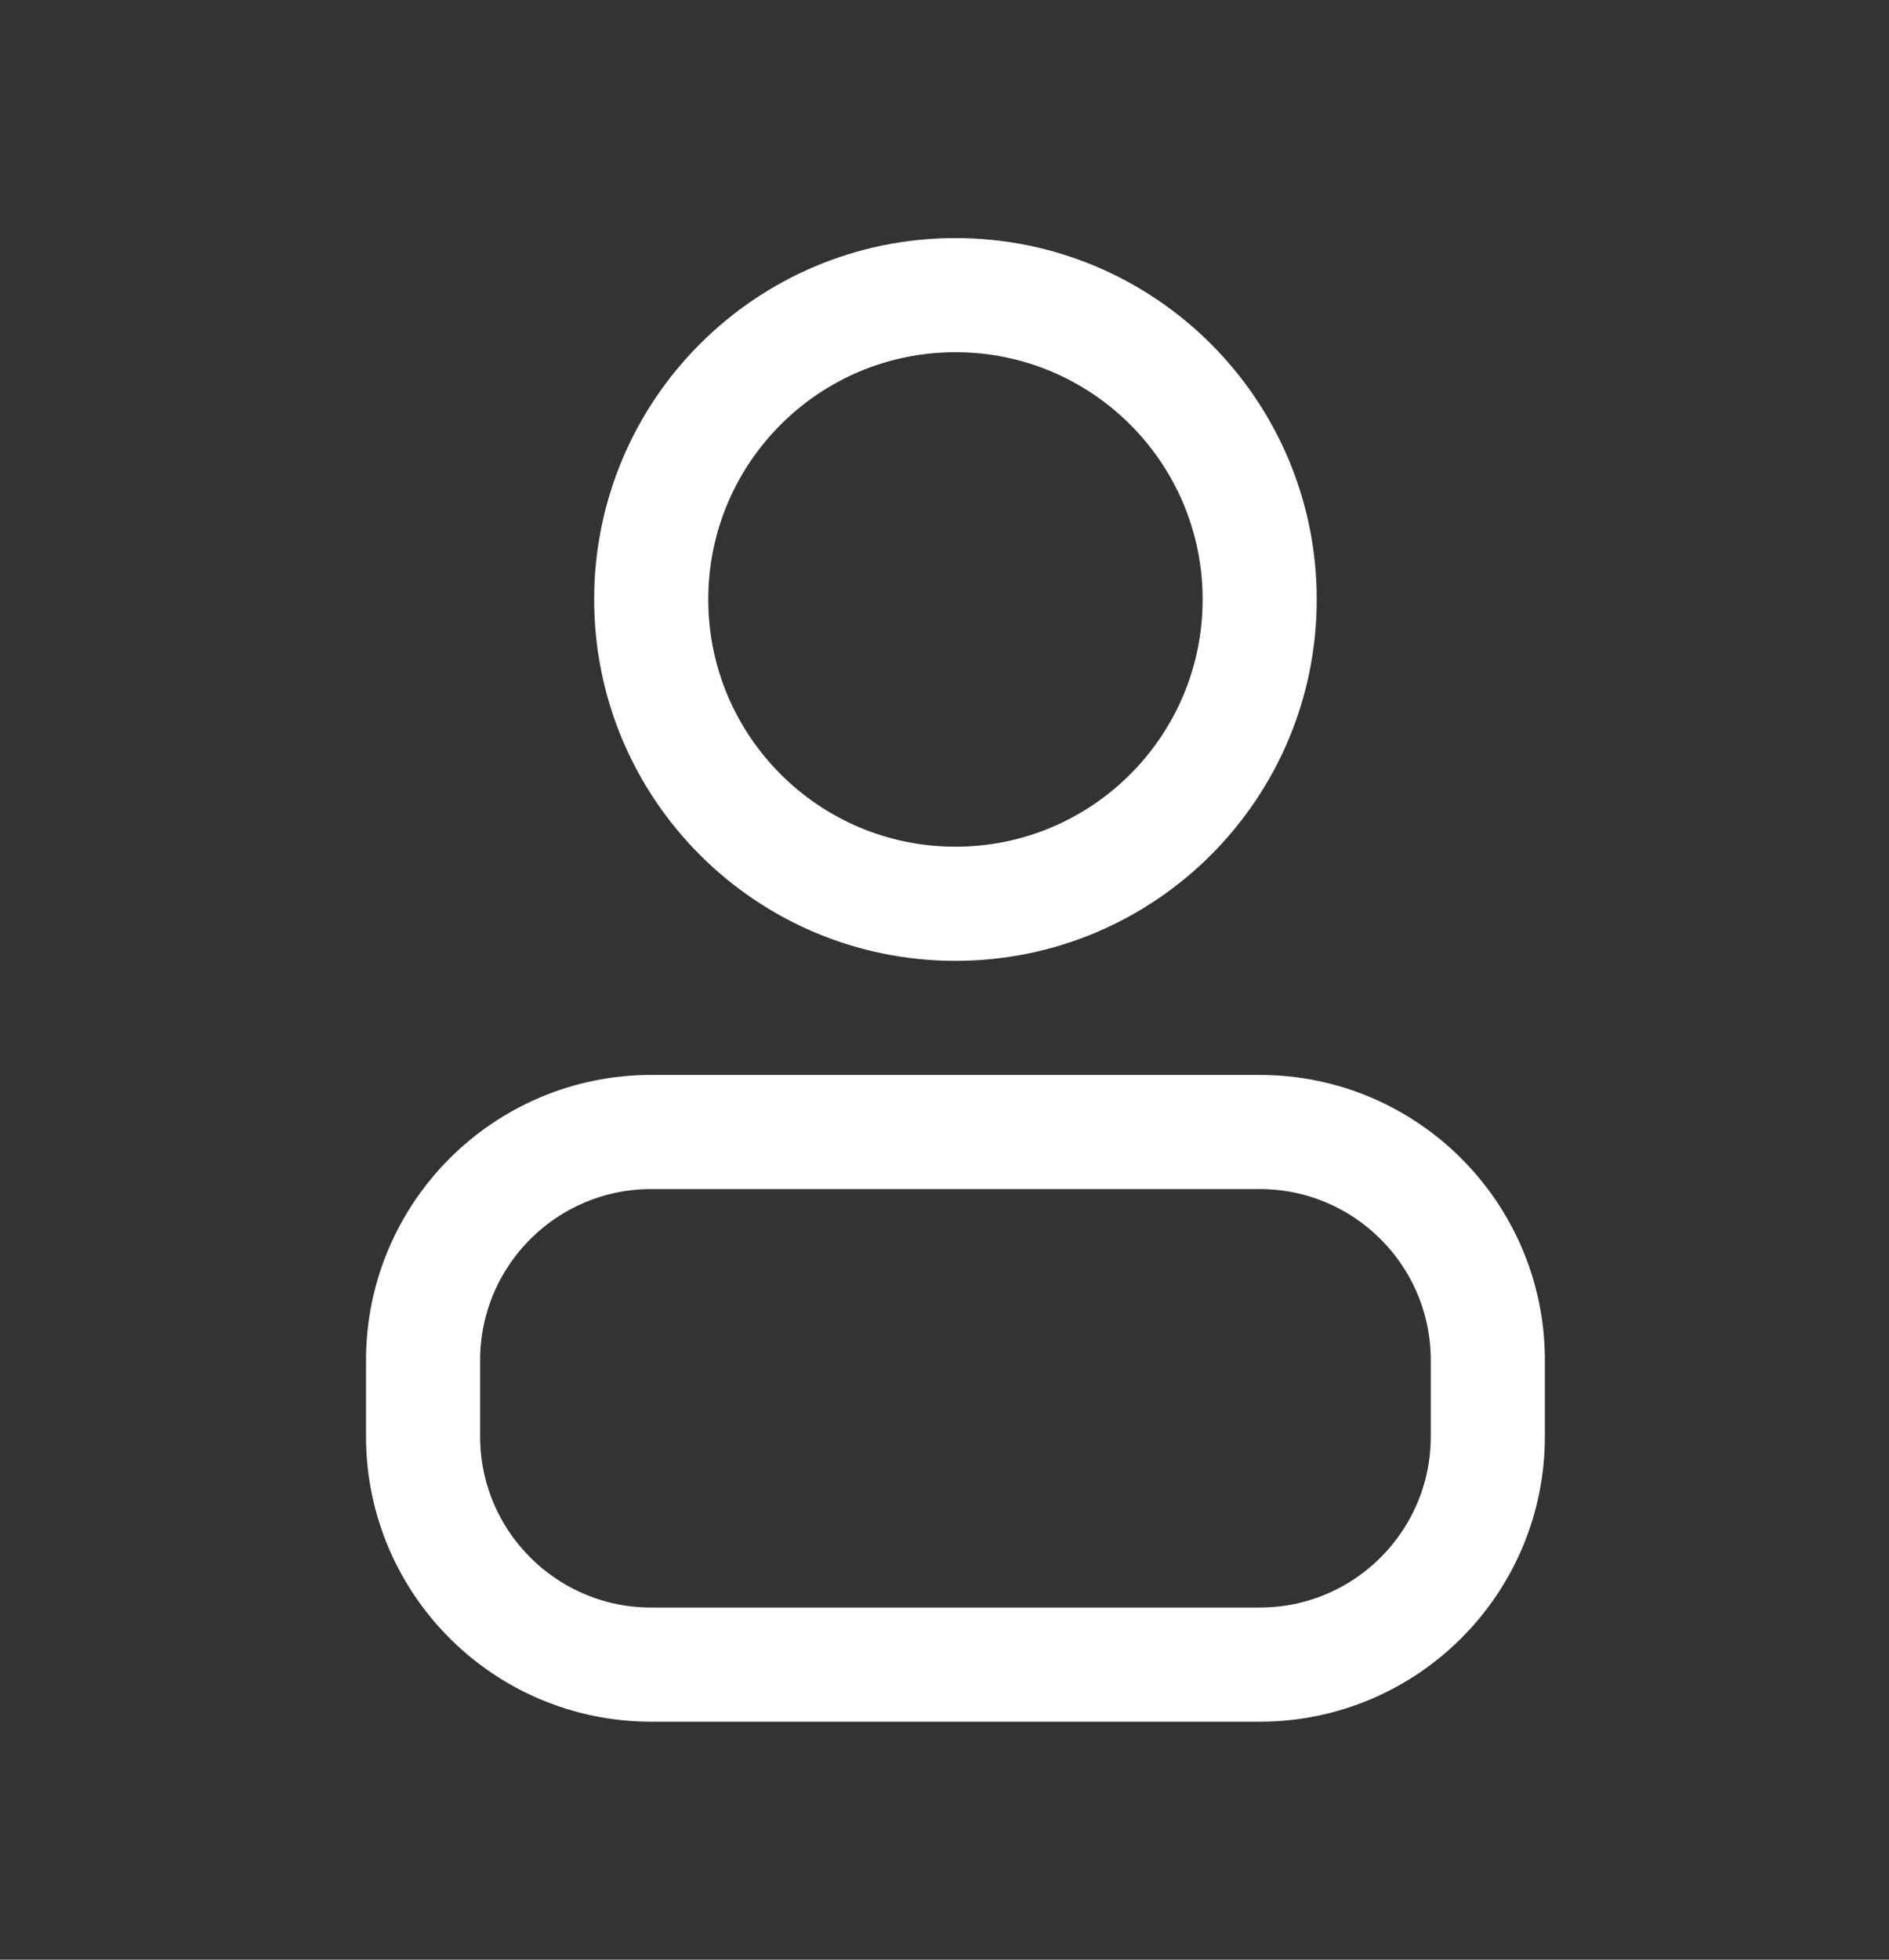 <svg width="27" height="28" viewBox="0 0 27 28" fill="none" xmlns="http://www.w3.org/2000/svg">
<rect x="0" y="0" width="27" height="28" fill="#333333" stroke="none"/>
<path d="M18.005 8.565C18.005 10.966 16.058 12.913 13.657 12.913C11.255 12.913 9.308 10.966 9.308 8.565C9.308 6.164 11.255 4.217 13.657 4.217C16.058 4.217 18.005 6.164 18.005 8.565Z" stroke="white" stroke-width="1.631" stroke-linecap="round" stroke-linejoin="round"/>
<path d="M6.047 19.436V20.523C6.047 22.324 7.507 23.784 9.308 23.784H18.005C19.806 23.784 21.266 22.324 21.266 20.523V19.436C21.266 17.635 19.806 16.174 18.005 16.174H9.308C7.507 16.174 6.047 17.635 6.047 19.436Z" stroke="white" stroke-width="1.631" stroke-linecap="round" stroke-linejoin="round"/>
</svg>
